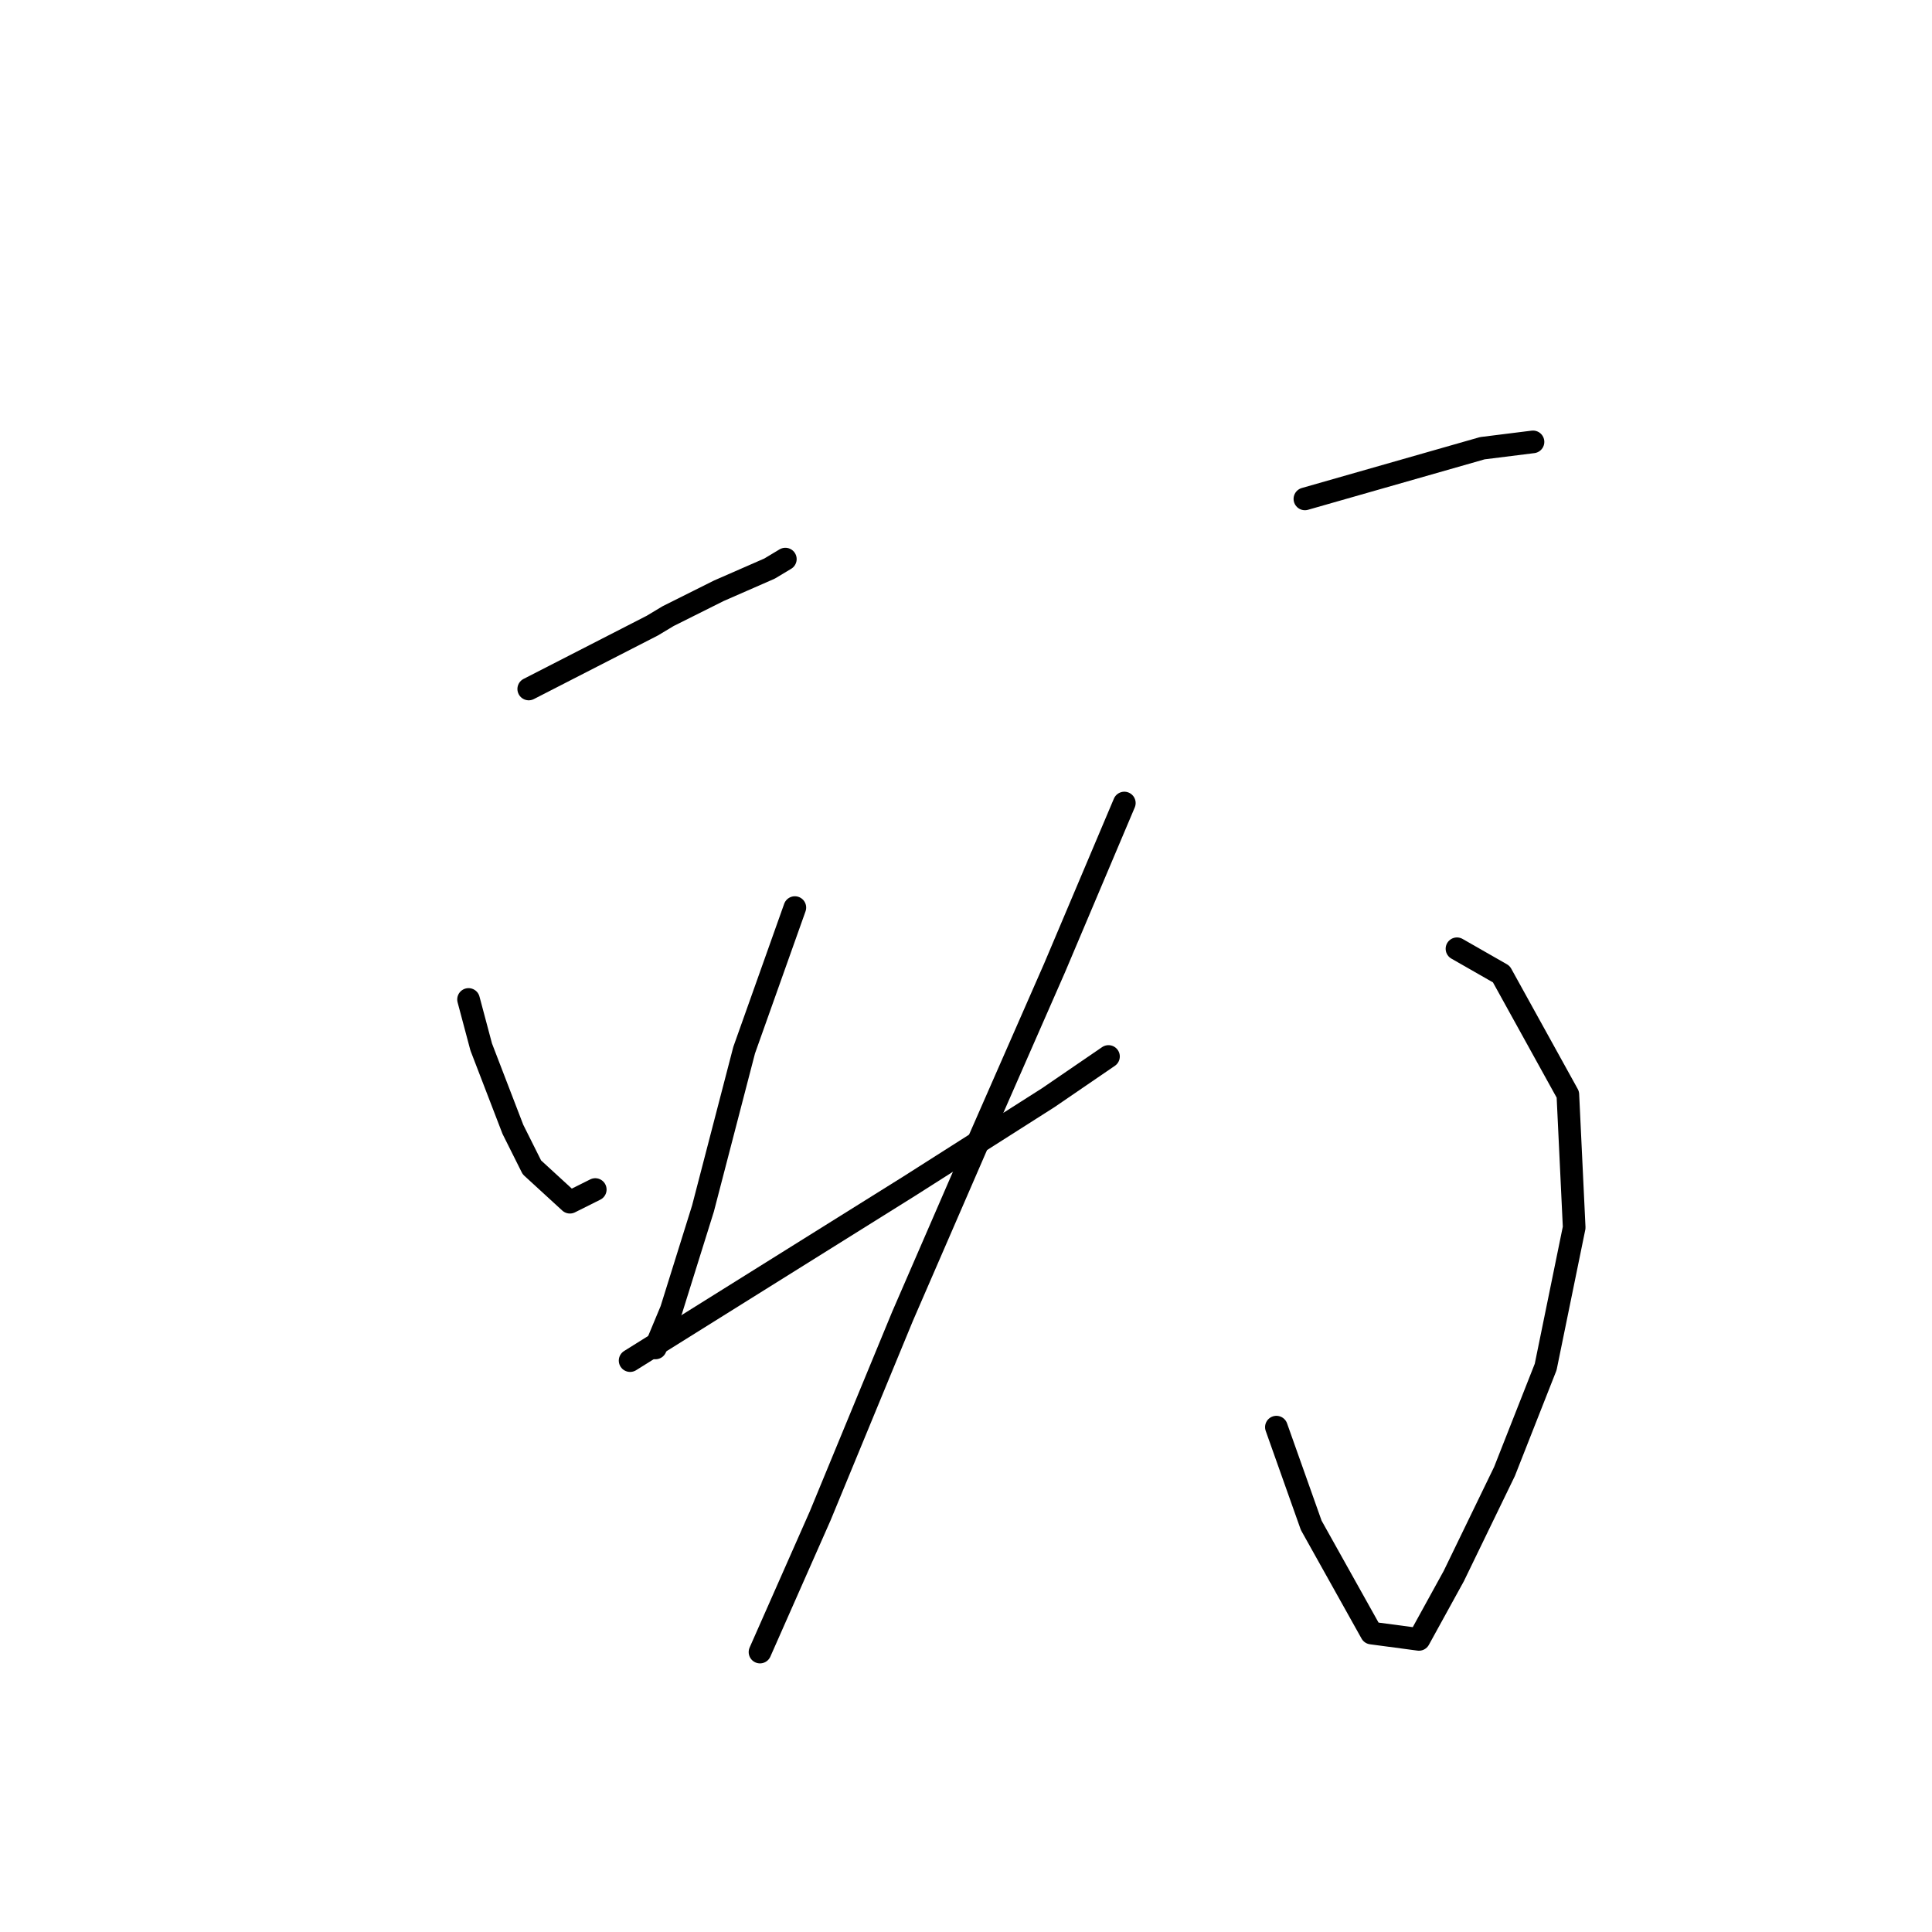 <?xml version="1.0" standalone="no"?>
    <svg width="256" height="256" xmlns="http://www.w3.org/2000/svg" version="1.1">
    <polyline stroke="black" stroke-width="3" stroke-linecap="round" fill="transparent" stroke-linejoin="round" points="70.06 91.294 86.432 82.899 88.53 81.639 95.247 78.281 101.963 75.343 104.062 74.083 104.062 74.083 " />
        <polyline stroke="black" stroke-width="3" stroke-linecap="round" fill="transparent" stroke-linejoin="round" points="62.084 132.433 63.763 138.73 67.961 149.644 70.48 154.681 75.517 159.299 78.875 157.62 78.875 157.62 " />
        <polyline stroke="black" stroke-width="3" stroke-linecap="round" fill="transparent" stroke-linejoin="round" points="105.322 120.259 98.605 139.149 93.148 160.138 88.95 173.571 86.851 178.609 86.851 178.609 " />
        <polyline stroke="black" stroke-width="3" stroke-linecap="round" fill="transparent" stroke-linejoin="round" points="83.493 180.288 120.434 157.2 138.904 145.446 146.88 139.989 146.88 139.989 " />
        <polyline stroke="black" stroke-width="3" stroke-linecap="round" fill="transparent" stroke-linejoin="round" points="172.906 66.108 196.414 59.391 203.13 58.552 203.13 58.552 " />
        <polyline stroke="black" stroke-width="3" stroke-linecap="round" fill="transparent" stroke-linejoin="round" points="193.056 125.716 198.932 129.075 207.748 145.026 208.587 162.657 204.809 181.127 199.352 194.98 192.636 208.833 188.018 217.228 181.722 216.389 173.746 202.116 169.128 189.103 169.128 189.103 " />
        <polyline stroke="black" stroke-width="3" stroke-linecap="round" fill="transparent" stroke-linejoin="round" points="148.979 106.406 139.744 128.235 129.249 152.162 119.594 174.411 108.68 200.857 100.704 218.907 100.704 218.907 " />
        </svg>